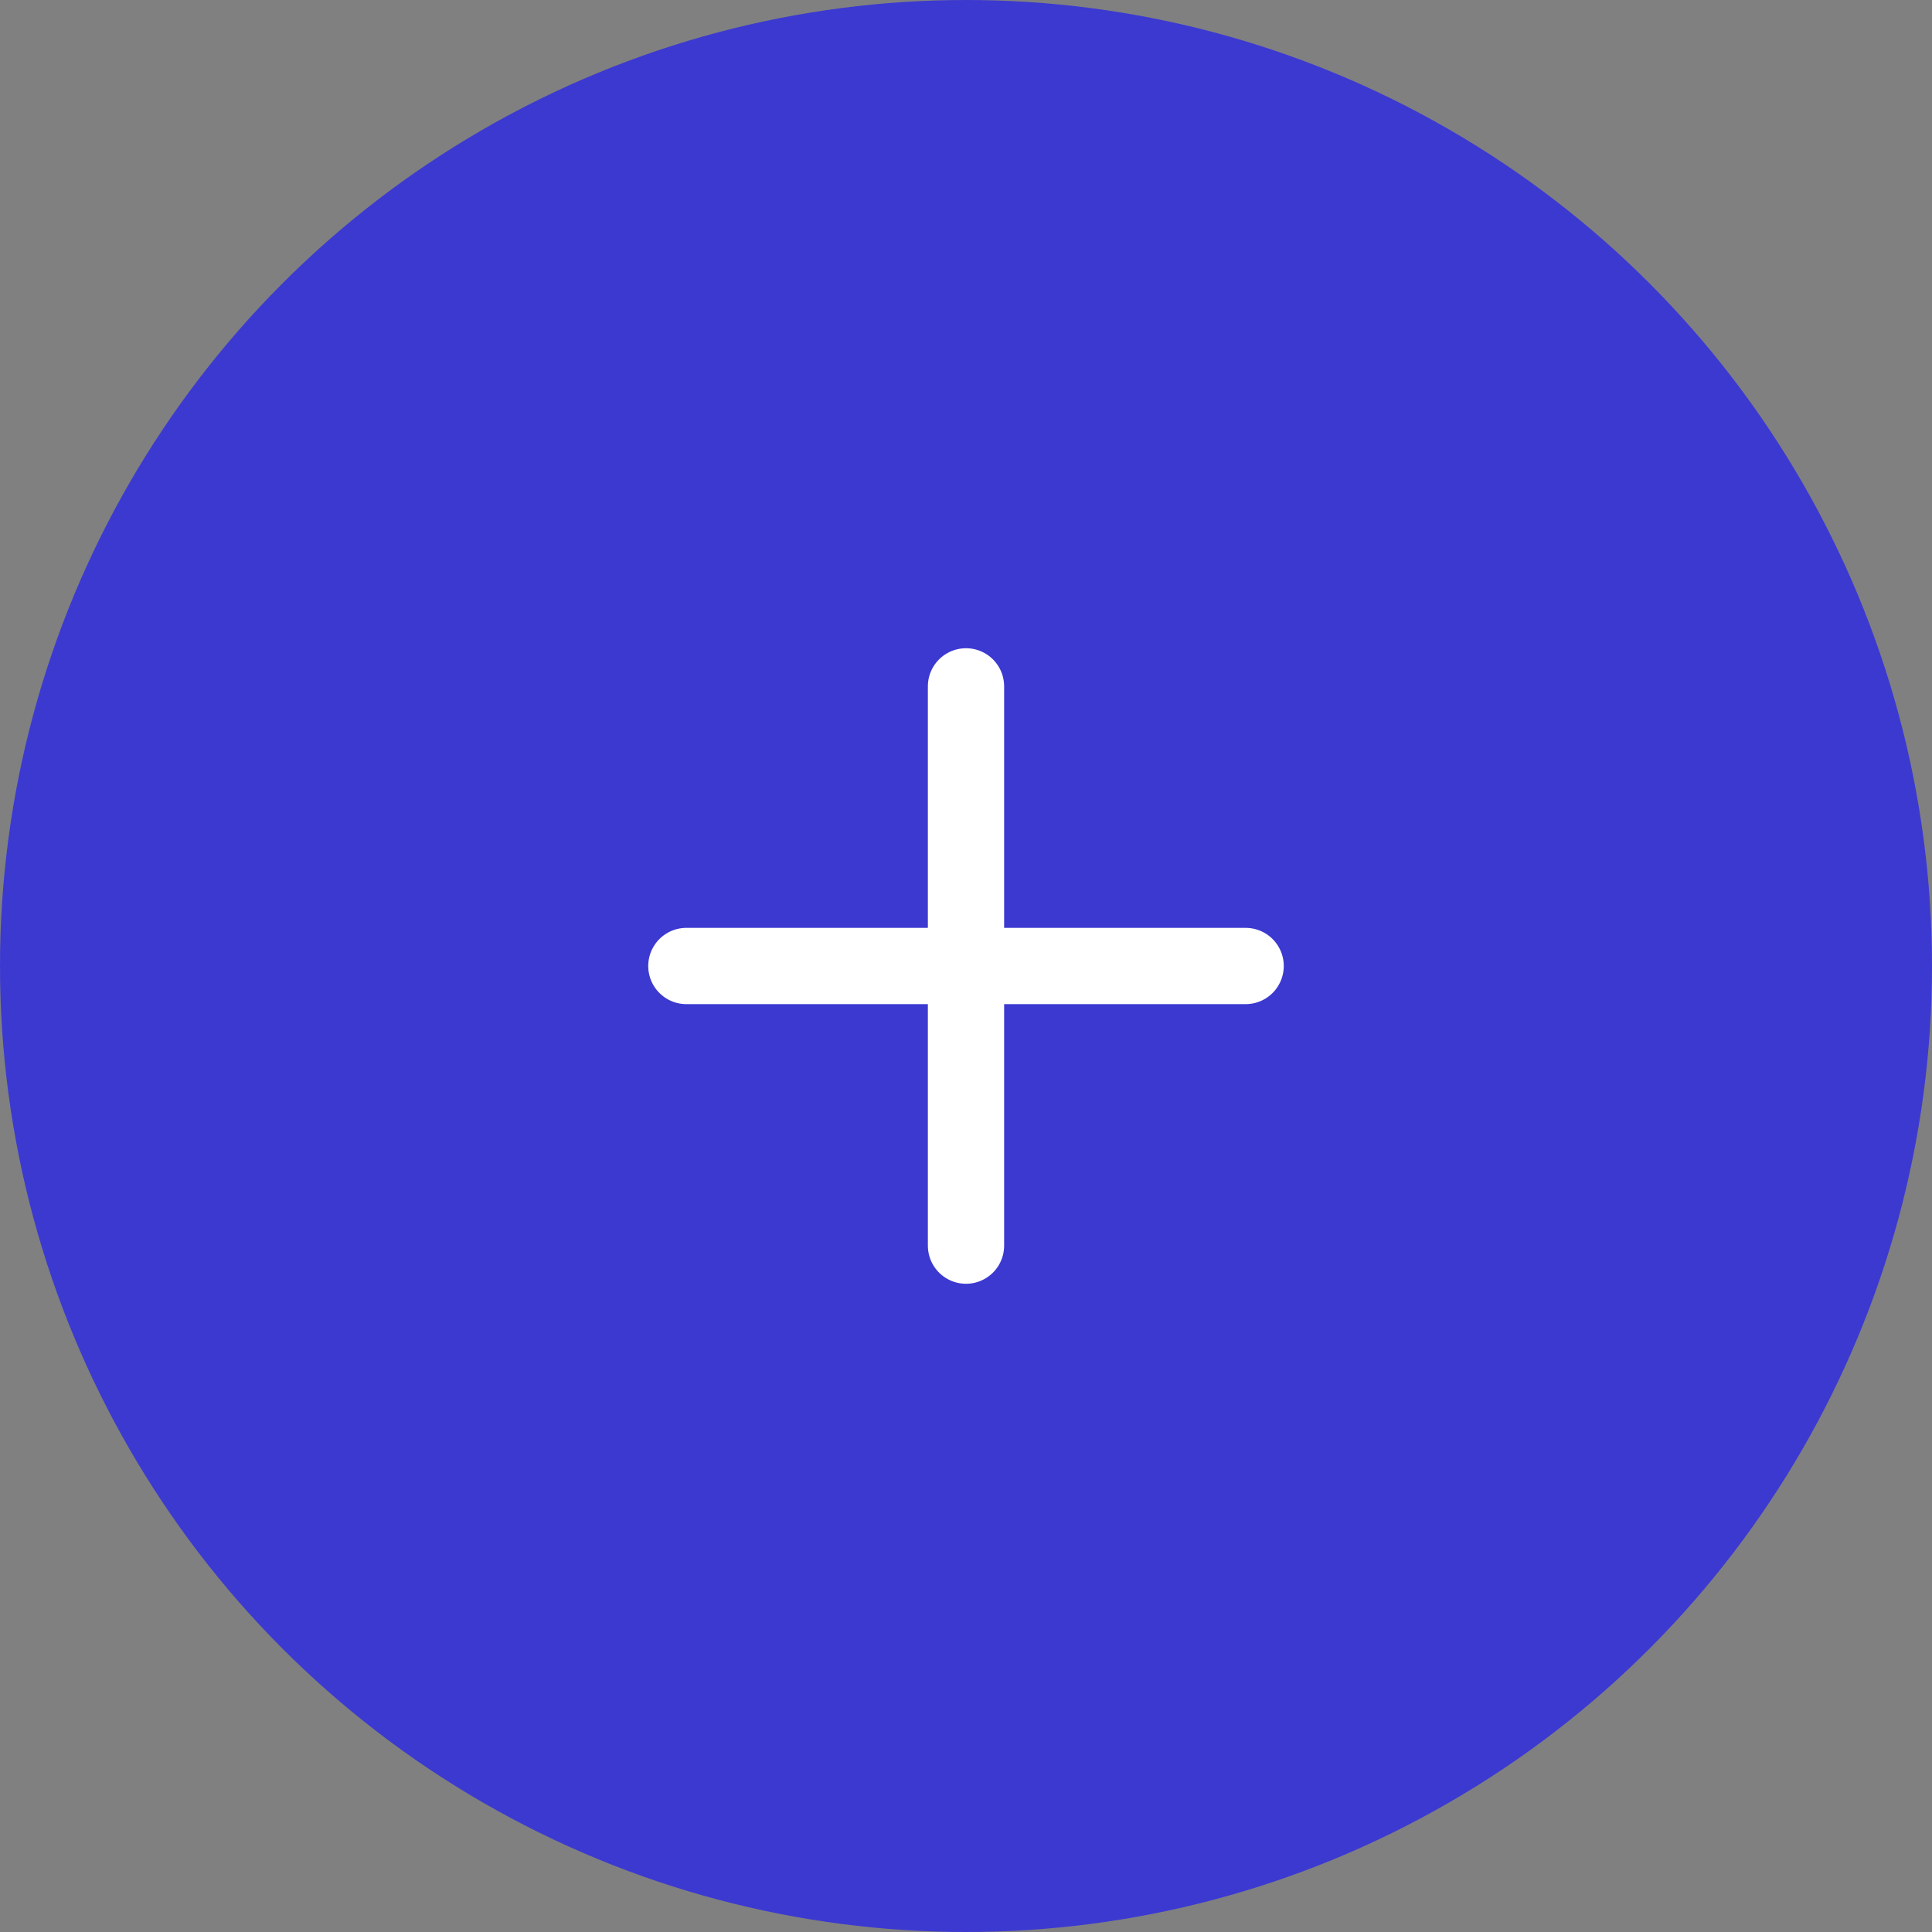 <svg width="76" height="76" viewBox="0 0 76 76" fill="none" xmlns="http://www.w3.org/2000/svg">
<rect x="0" y="0" width="76" height="76" fill="#808080" stroke="none"/>
<g id="Group 33">
<circle id="Ellipse 1" cx="38" cy="38" r="38" fill="#3C39D1"/>
<g id="Group 1458">
<path id="Vector" d="M38 27V49" stroke="white" stroke-width="3" stroke-linecap="round" stroke-linejoin="round"/>
<path id="Vector_2" d="M27 38H49" stroke="white" stroke-width="3" stroke-linecap="round" stroke-linejoin="round"/>
</g>
</g>
</svg>
